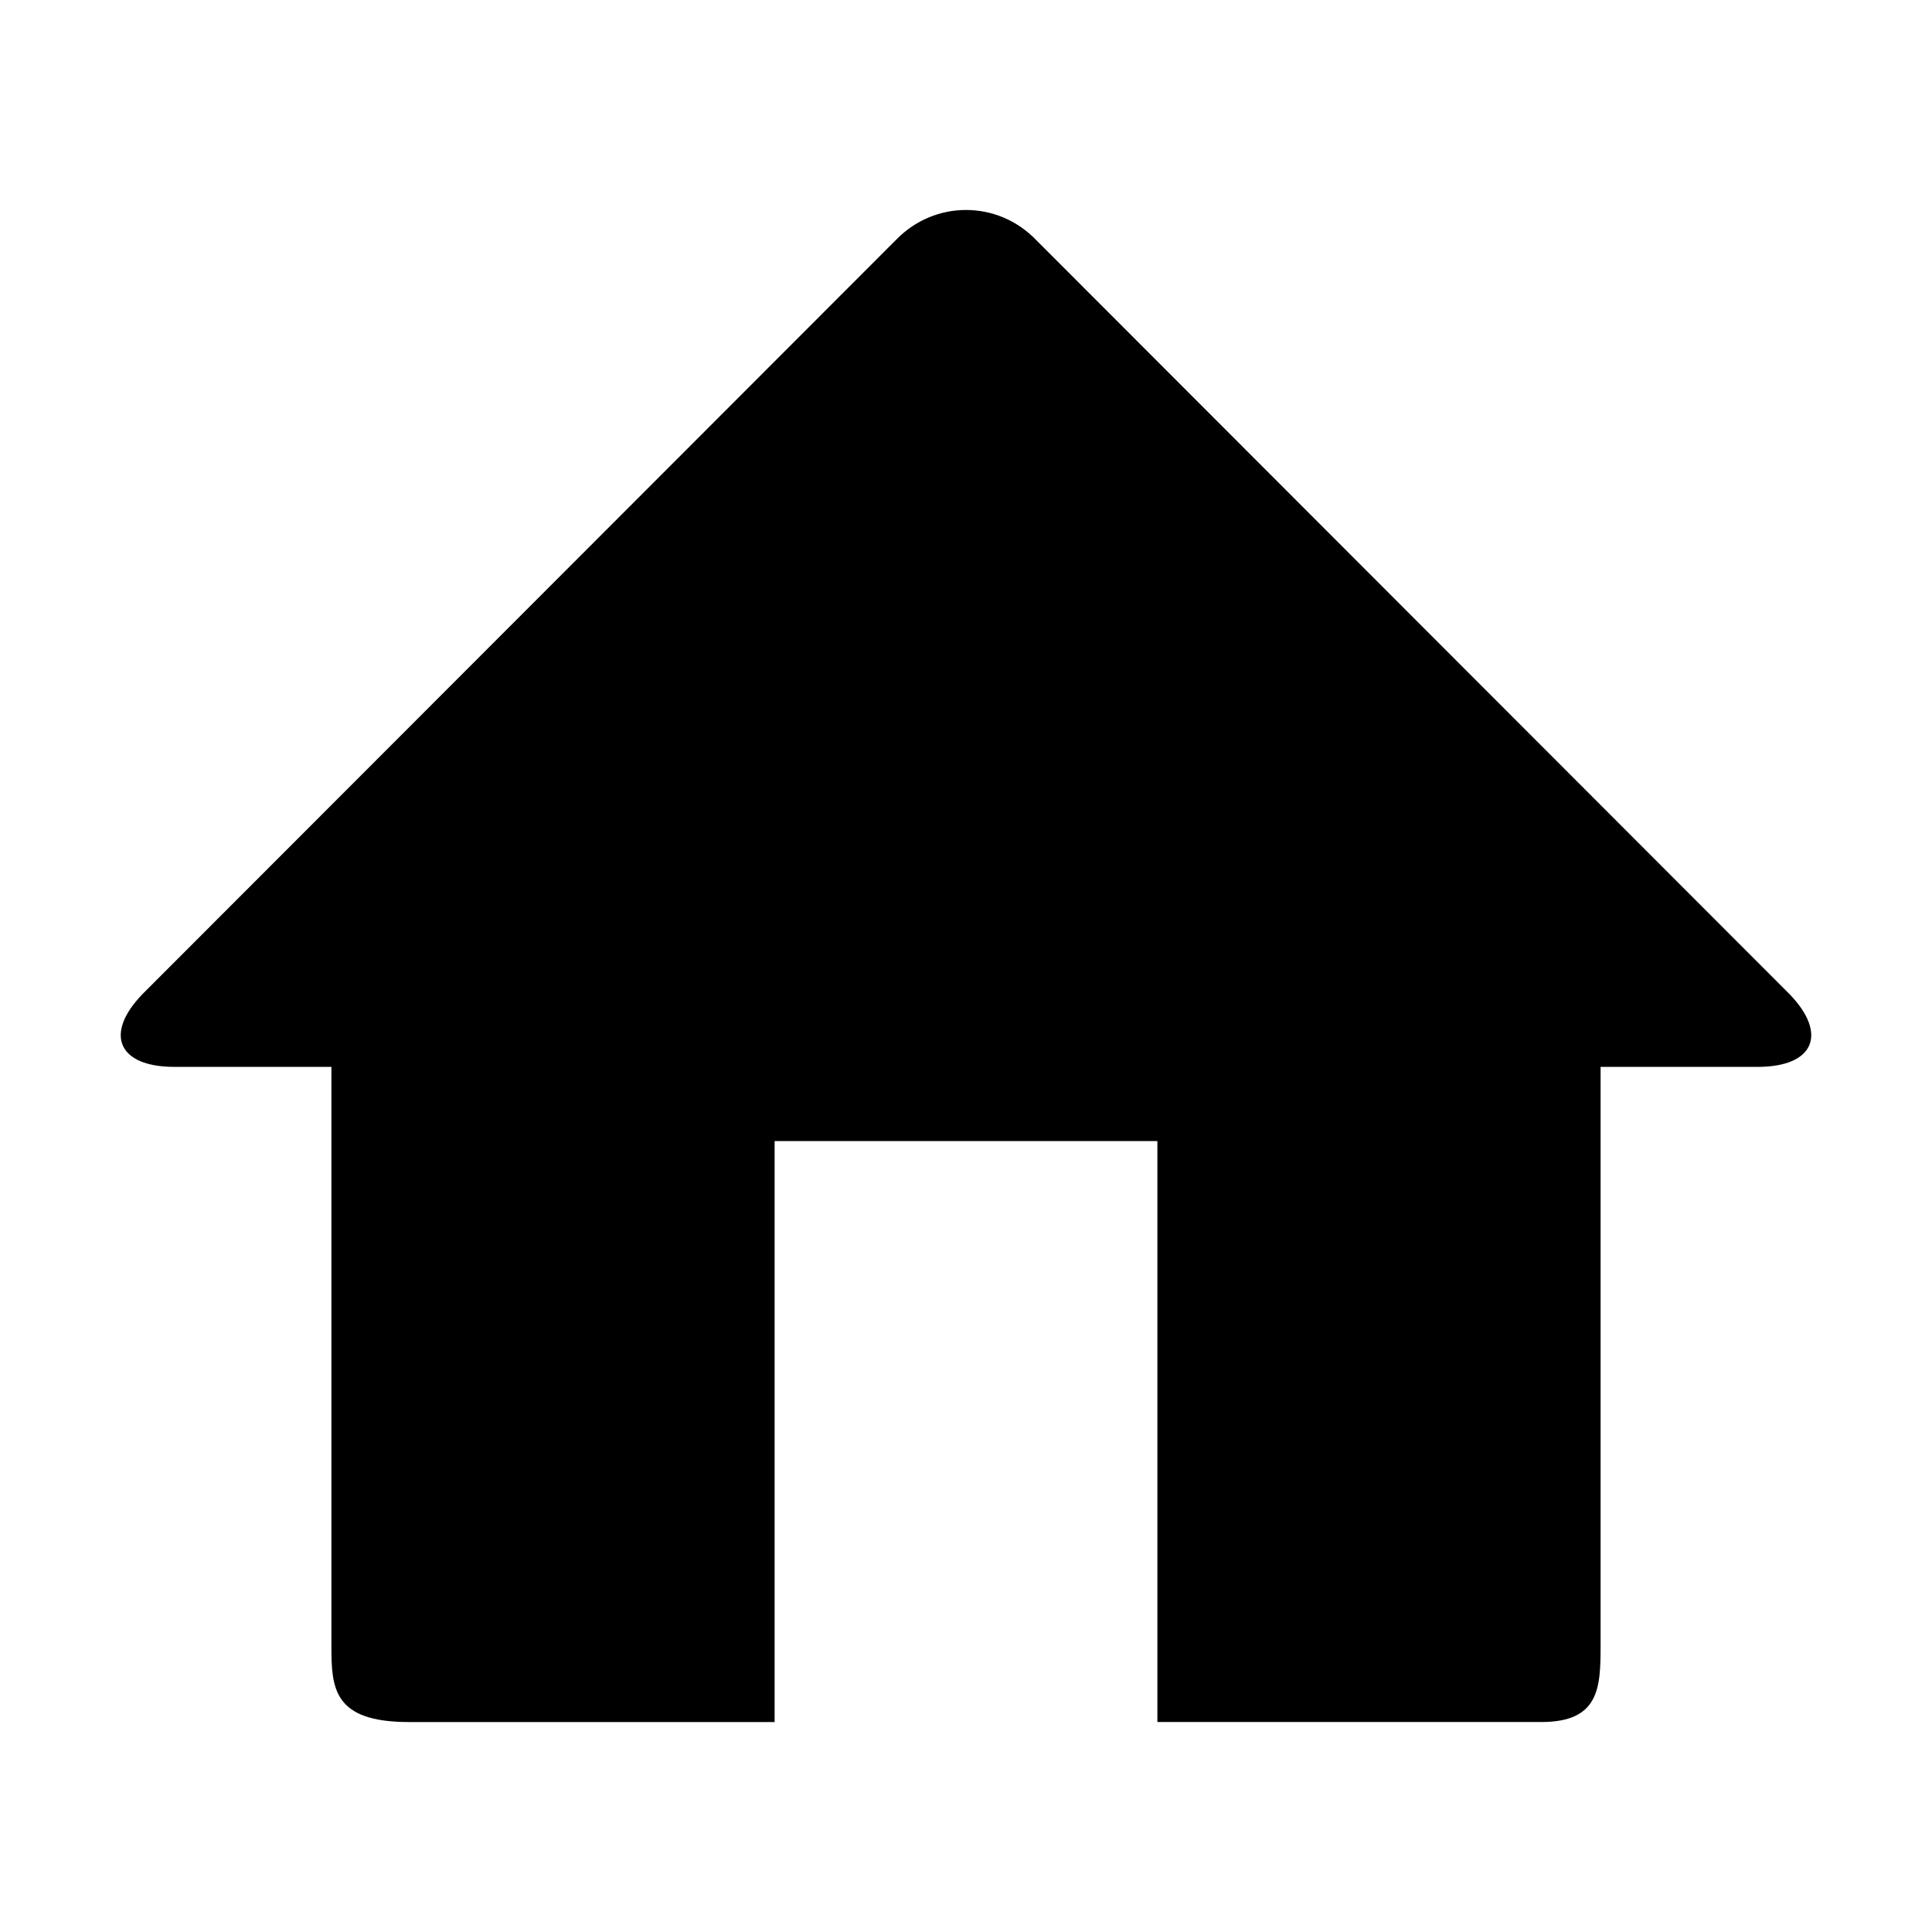 <?xml version="1.0" encoding="utf-8"?>
<!-- Generator: Adobe Illustrator 17.0.0, SVG Export Plug-In . SVG Version: 6.00 Build 0)  -->
<!DOCTYPE svg PUBLIC "-//W3C//DTD SVG 1.1//EN" "http://www.w3.org/Graphics/SVG/1.1/DTD/svg11.dtd">
<svg version="1.1" id="All_glyphs" xmlns="http://www.w3.org/2000/svg" xmlns:xlink="http://www.w3.org/1999/xlink" x="0px" y="0px"
	 width="80px" height="80px" viewBox="0 0 80 80" enable-background="new 0 0 80 80" xml:space="preserve">
<path d="M72.782,44.177h-6.505v23.987c0,1.735-0.064,3.141-2.452,3.141H47.925V47.25h-15.85v24.056H16.929
	c-3.132,0-3.206-1.406-3.206-3.141V44.177H7.218c-2.323,0-2.919-1.355-1.323-3.008L37.1,9.935c1.595-1.654,4.205-1.654,5.801,0
	l31.204,31.234C75.7,42.823,75.105,44.177,72.782,44.177z"/>
</svg>
